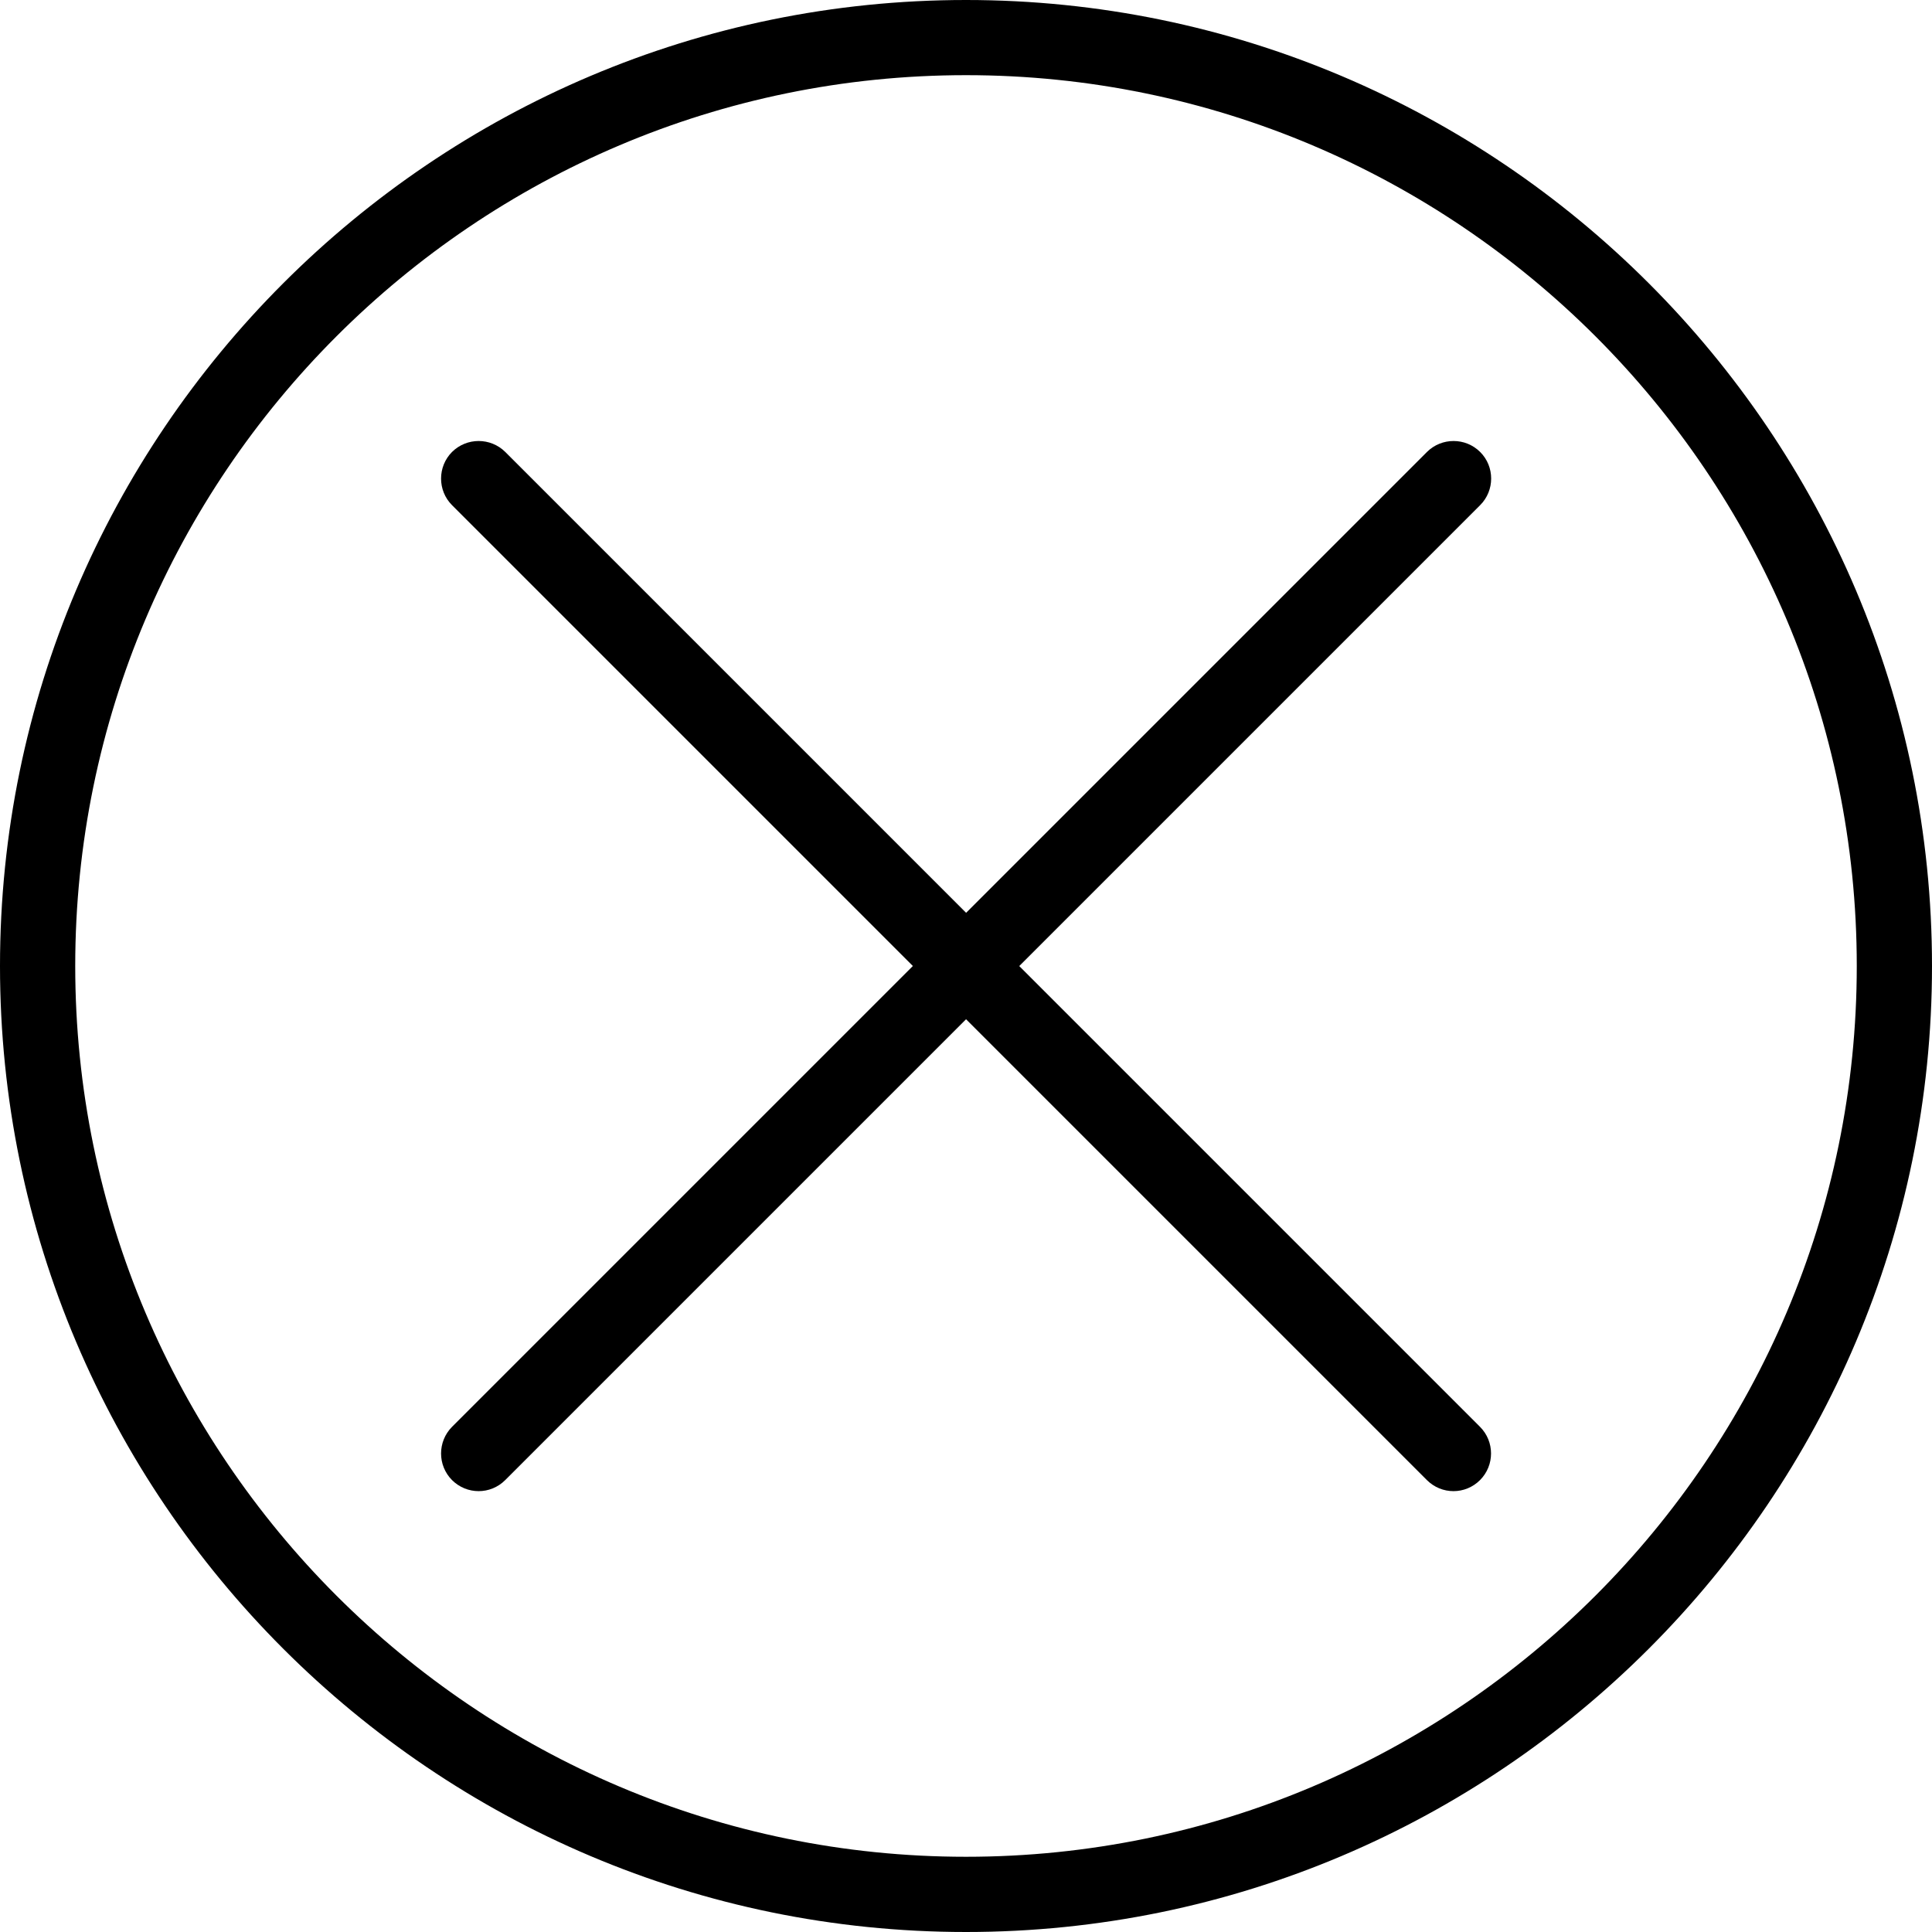 <svg version="1.1" xmlns="http://www.w3.org/2000/svg" width="32" height="32" viewBox="0 0 32 32">
<title>tk-close</title>
<path d="M16 32c-8.823 0-16-7.177-16-16s7.177-16 16-16c8.823 0 16 7.177 16 16s-7.177 16-16 16v0zM16 1.245c-8.136 0-14.754 6.619-14.754 14.755s6.619 14.754 14.754 14.754 14.754-6.619 14.754-14.754c0-8.136-6.619-14.755-14.754-14.755v0zM16.881 16l7.633 7.633c0.243 0.244 0.243 0.638 0 0.882-0.122 0.122-0.281 0.183-0.44 0.183s-0.318-0.061-0.44-0.183l-7.633-7.633-7.633 7.633c-0.122 0.122-0.281 0.183-0.44 0.183s-0.319-0.061-0.441-0.183c-0.242-0.243-0.242-0.638 0-0.882l7.633-7.633-7.633-7.633c-0.242-0.242-0.242-0.638 0-0.881 0.244-0.242 0.638-0.242 0.882 0l7.633 7.633 7.633-7.633c0.243-0.242 0.638-0.242 0.881 0s0.243 0.638 0 0.881l-7.633 7.633z"></path>
</svg>
